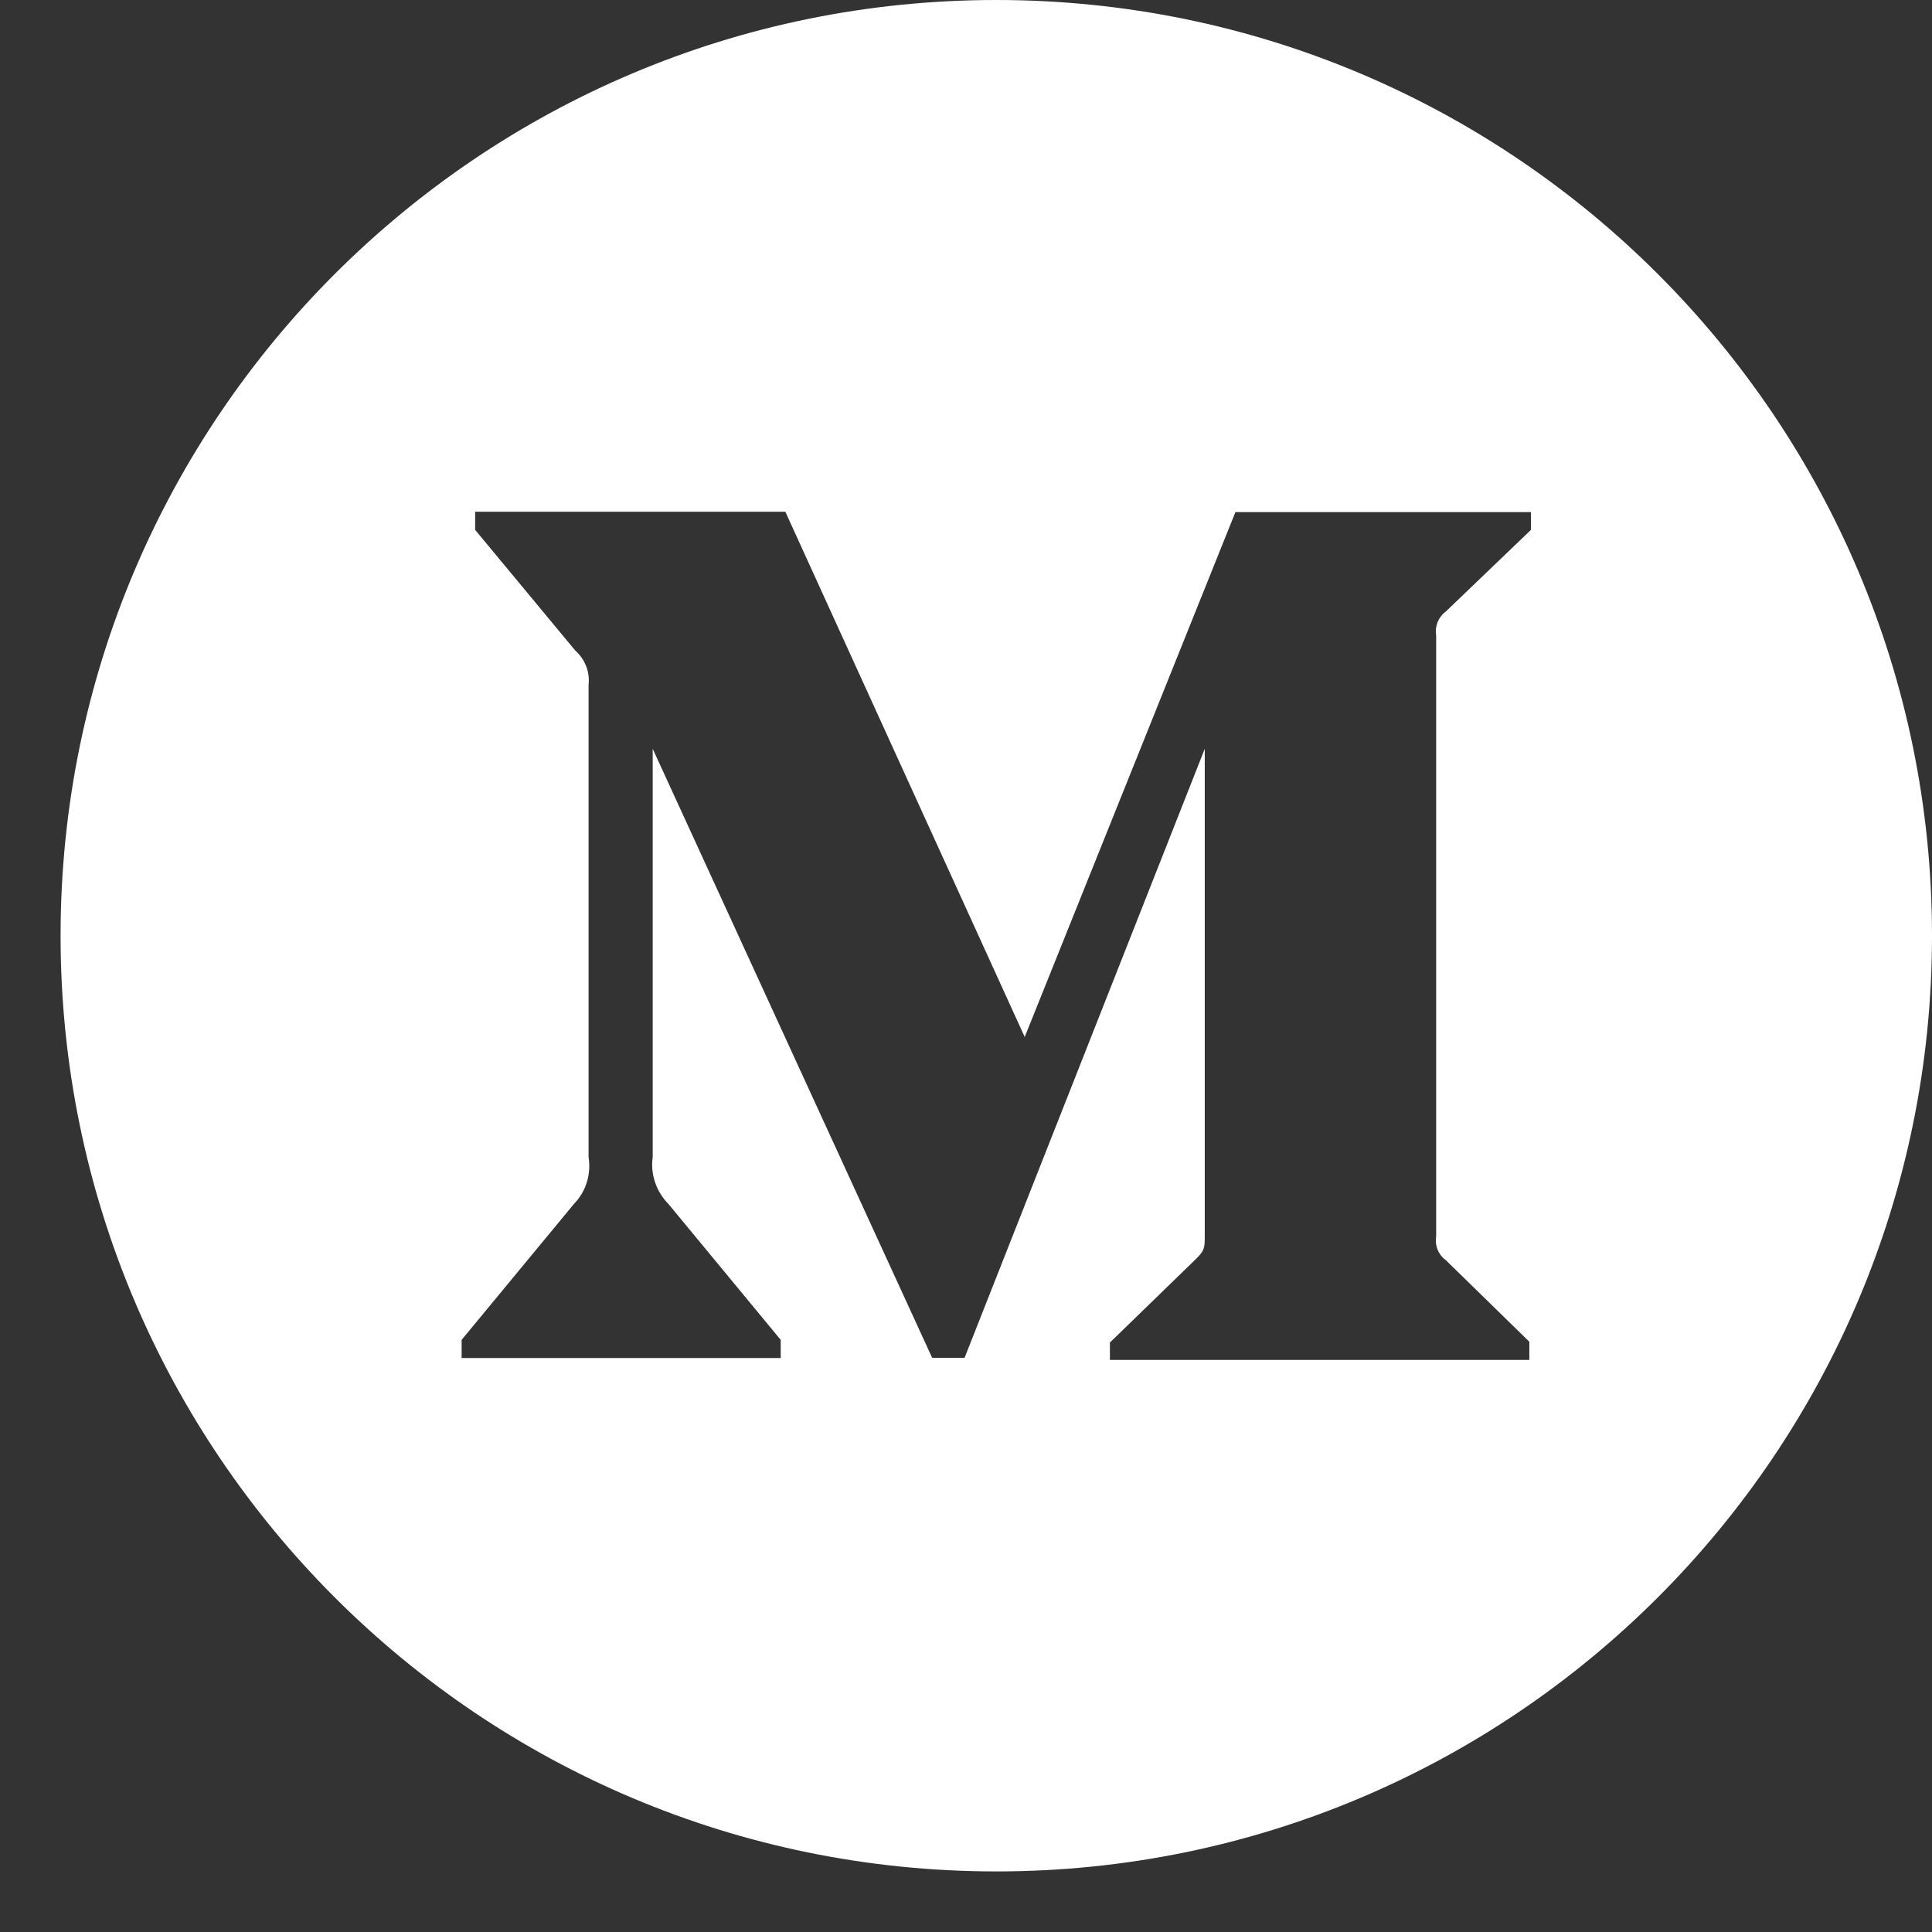 <svg width="31" height="31" viewBox="0 0 31 31" fill="none" xmlns="http://www.w3.org/2000/svg">
<rect x="0" y="0" width="31" height="31" fill="#333333" stroke="none"/>
<path d="M15.986 0C7.695 0 0.972 6.723 0.972 15.014C0.972 23.305 7.695 30.028 15.986 30.028C24.277 30.028 31 23.305 31 15.014C31 6.723 24.277 0 15.986 0ZM24.565 8.502L23.198 9.813C23.077 9.903 23.02 10.051 23.044 10.195V19.837C23.02 19.984 23.077 20.131 23.198 20.219L24.539 21.529V21.821H17.809V21.542L19.193 20.198C19.331 20.061 19.331 20.021 19.331 19.817V12.015L15.477 21.787H14.957L10.473 12.015V18.566C10.433 18.841 10.53 19.119 10.724 19.317L12.527 21.499V21.79H7.407V21.499L9.21 19.317C9.404 19.119 9.488 18.838 9.444 18.566V10.992C9.468 10.781 9.387 10.577 9.226 10.433L7.624 8.502V8.211H12.601L16.442 16.639L19.823 8.217H24.565V8.502Z" fill="white"/>
</svg>

